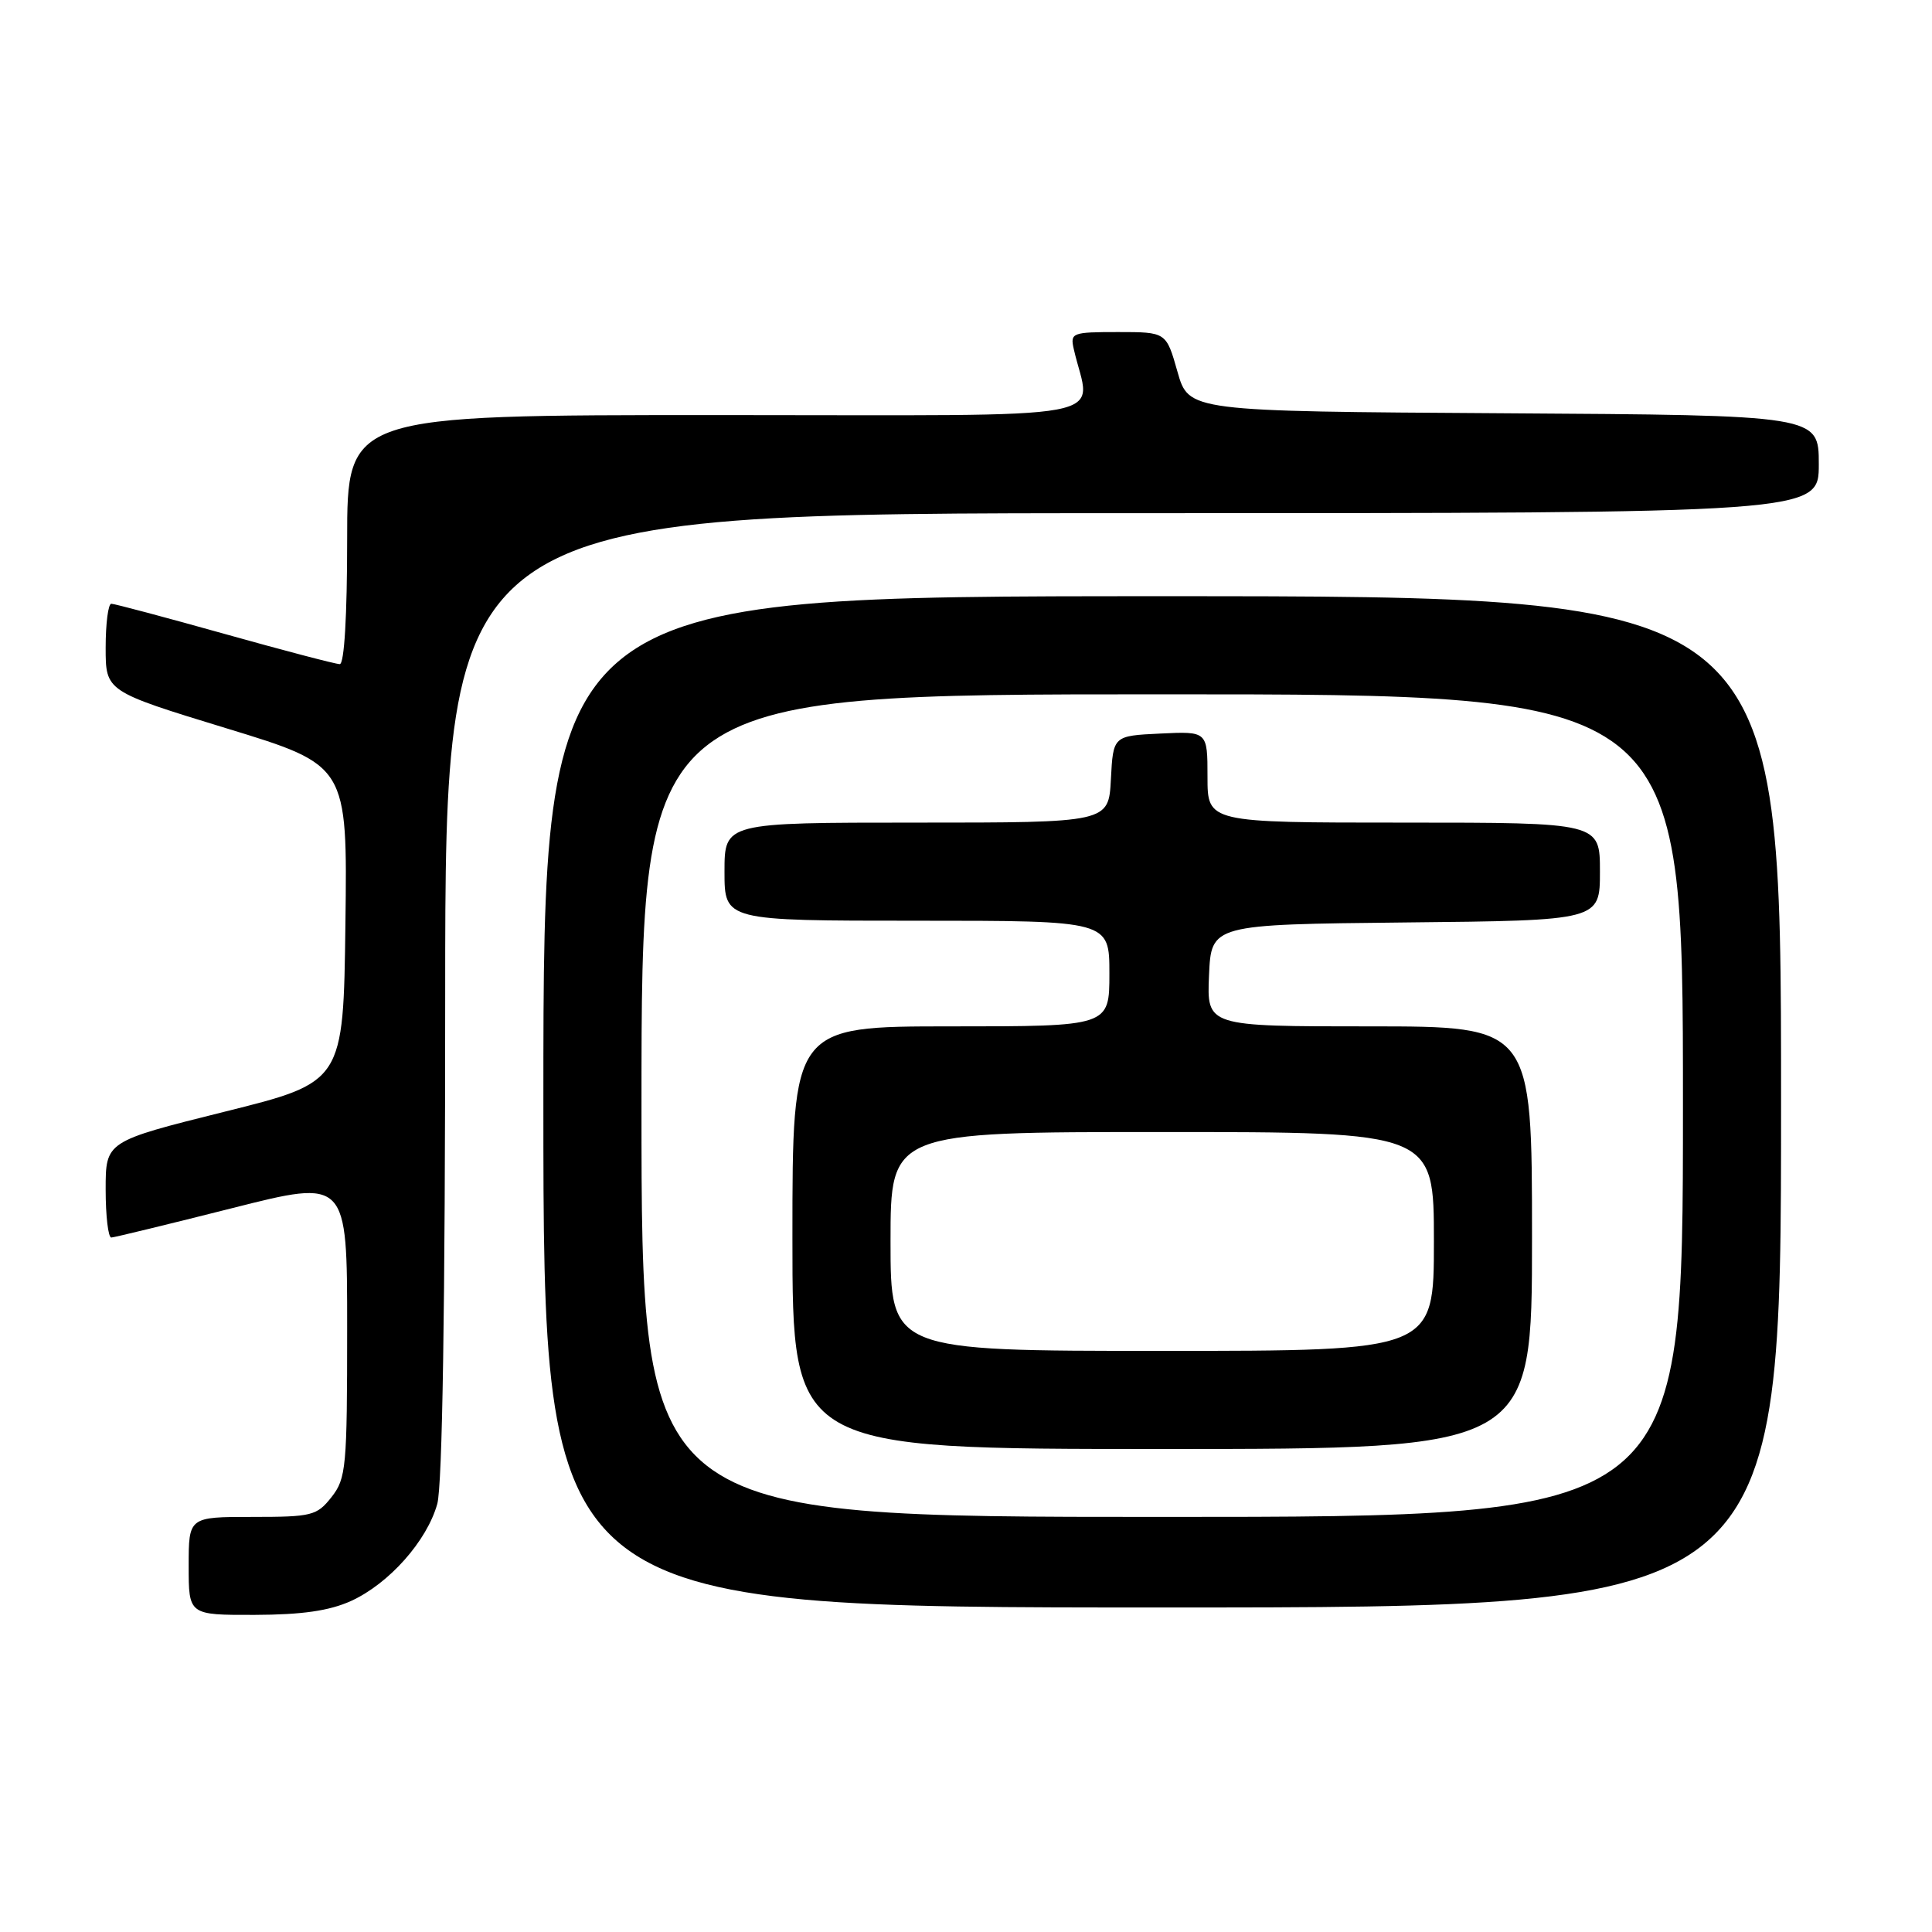 <?xml version="1.0" encoding="UTF-8" standalone="no"?>
<!DOCTYPE svg PUBLIC "-//W3C//DTD SVG 1.1//EN" "http://www.w3.org/Graphics/SVG/1.1/DTD/svg11.dtd" >
<svg xmlns="http://www.w3.org/2000/svg" xmlns:xlink="http://www.w3.org/1999/xlink" version="1.1" viewBox="0 0 256 256">
 <g >
 <path fill="currentColor"
d=" M 46.51 212.14 C 51.55 209.84 56.57 204.19 57.94 199.28 C 58.62 196.82 58.99 173.15 58.99 131.75 C 59.00 68.00 59.00 68.00 150.00 68.00 C 241.00 68.00 241.00 68.00 241.00 61.51 C 241.00 55.02 241.00 55.02 199.26 54.76 C 157.51 54.50 157.51 54.50 156.02 49.25 C 154.53 44.00 154.53 44.00 148.15 44.00 C 142.05 44.00 141.79 44.10 142.28 46.25 C 144.48 55.97 149.69 55.00 95.12 55.00 C 46.00 55.00 46.00 55.00 46.00 71.50 C 46.00 81.58 45.62 88.00 45.02 88.00 C 44.48 88.00 37.62 86.20 29.77 84.00 C 21.92 81.80 15.16 80.00 14.75 80.00 C 14.34 80.00 14.00 82.61 14.00 85.81 C 14.00 91.61 14.00 91.61 30.02 96.51 C 46.04 101.40 46.04 101.40 45.77 122.39 C 45.50 143.39 45.50 143.39 29.75 147.31 C 14.00 151.24 14.00 151.24 14.00 157.62 C 14.00 161.13 14.34 163.99 14.75 163.98 C 15.16 163.96 22.36 162.21 30.75 160.09 C 46.00 156.23 46.00 156.23 46.00 175.98 C 46.00 194.45 45.87 195.90 43.93 198.37 C 41.98 200.84 41.34 201.00 33.43 201.00 C 25.00 201.00 25.00 201.00 25.00 207.50 C 25.00 214.00 25.00 214.00 33.75 213.98 C 40.04 213.96 43.63 213.44 46.51 212.14 Z  M 236.00 146.00 C 236.00 79.00 236.00 79.00 154.00 79.00 C 72.00 79.00 72.00 79.00 72.00 146.00 C 72.00 213.00 72.00 213.00 154.00 213.00 C 236.00 213.00 236.00 213.00 236.00 146.00 Z  M 85.00 146.50 C 85.00 92.00 85.00 92.00 154.00 92.00 C 223.00 92.00 223.00 92.00 223.00 146.50 C 223.00 201.00 223.00 201.00 154.00 201.00 C 85.00 201.00 85.00 201.00 85.00 146.50 Z  M 203.00 164.00 C 203.00 136.00 203.00 136.00 181.45 136.00 C 159.91 136.00 159.91 136.00 160.20 129.25 C 160.50 122.50 160.50 122.50 186.25 122.23 C 212.00 121.97 212.00 121.97 212.00 115.48 C 212.00 109.00 212.00 109.00 186.00 109.00 C 160.00 109.00 160.00 109.00 160.00 102.95 C 160.00 96.90 160.00 96.90 153.75 97.20 C 147.50 97.50 147.50 97.50 147.20 103.25 C 146.90 109.00 146.90 109.00 121.45 109.00 C 96.00 109.00 96.00 109.00 96.00 115.50 C 96.00 122.00 96.00 122.00 121.50 122.00 C 147.00 122.00 147.00 122.00 147.00 129.00 C 147.00 136.00 147.00 136.00 126.00 136.00 C 105.00 136.00 105.00 136.00 105.00 164.00 C 105.00 192.00 105.00 192.00 154.00 192.00 C 203.00 192.00 203.00 192.00 203.00 164.00 Z  M 118.00 164.50 C 118.00 150.00 118.00 150.00 154.00 150.00 C 190.00 150.00 190.00 150.00 190.00 164.50 C 190.00 179.00 190.00 179.00 154.00 179.00 C 118.00 179.00 118.00 179.00 118.00 164.50 Z "/>
</g>
</svg>